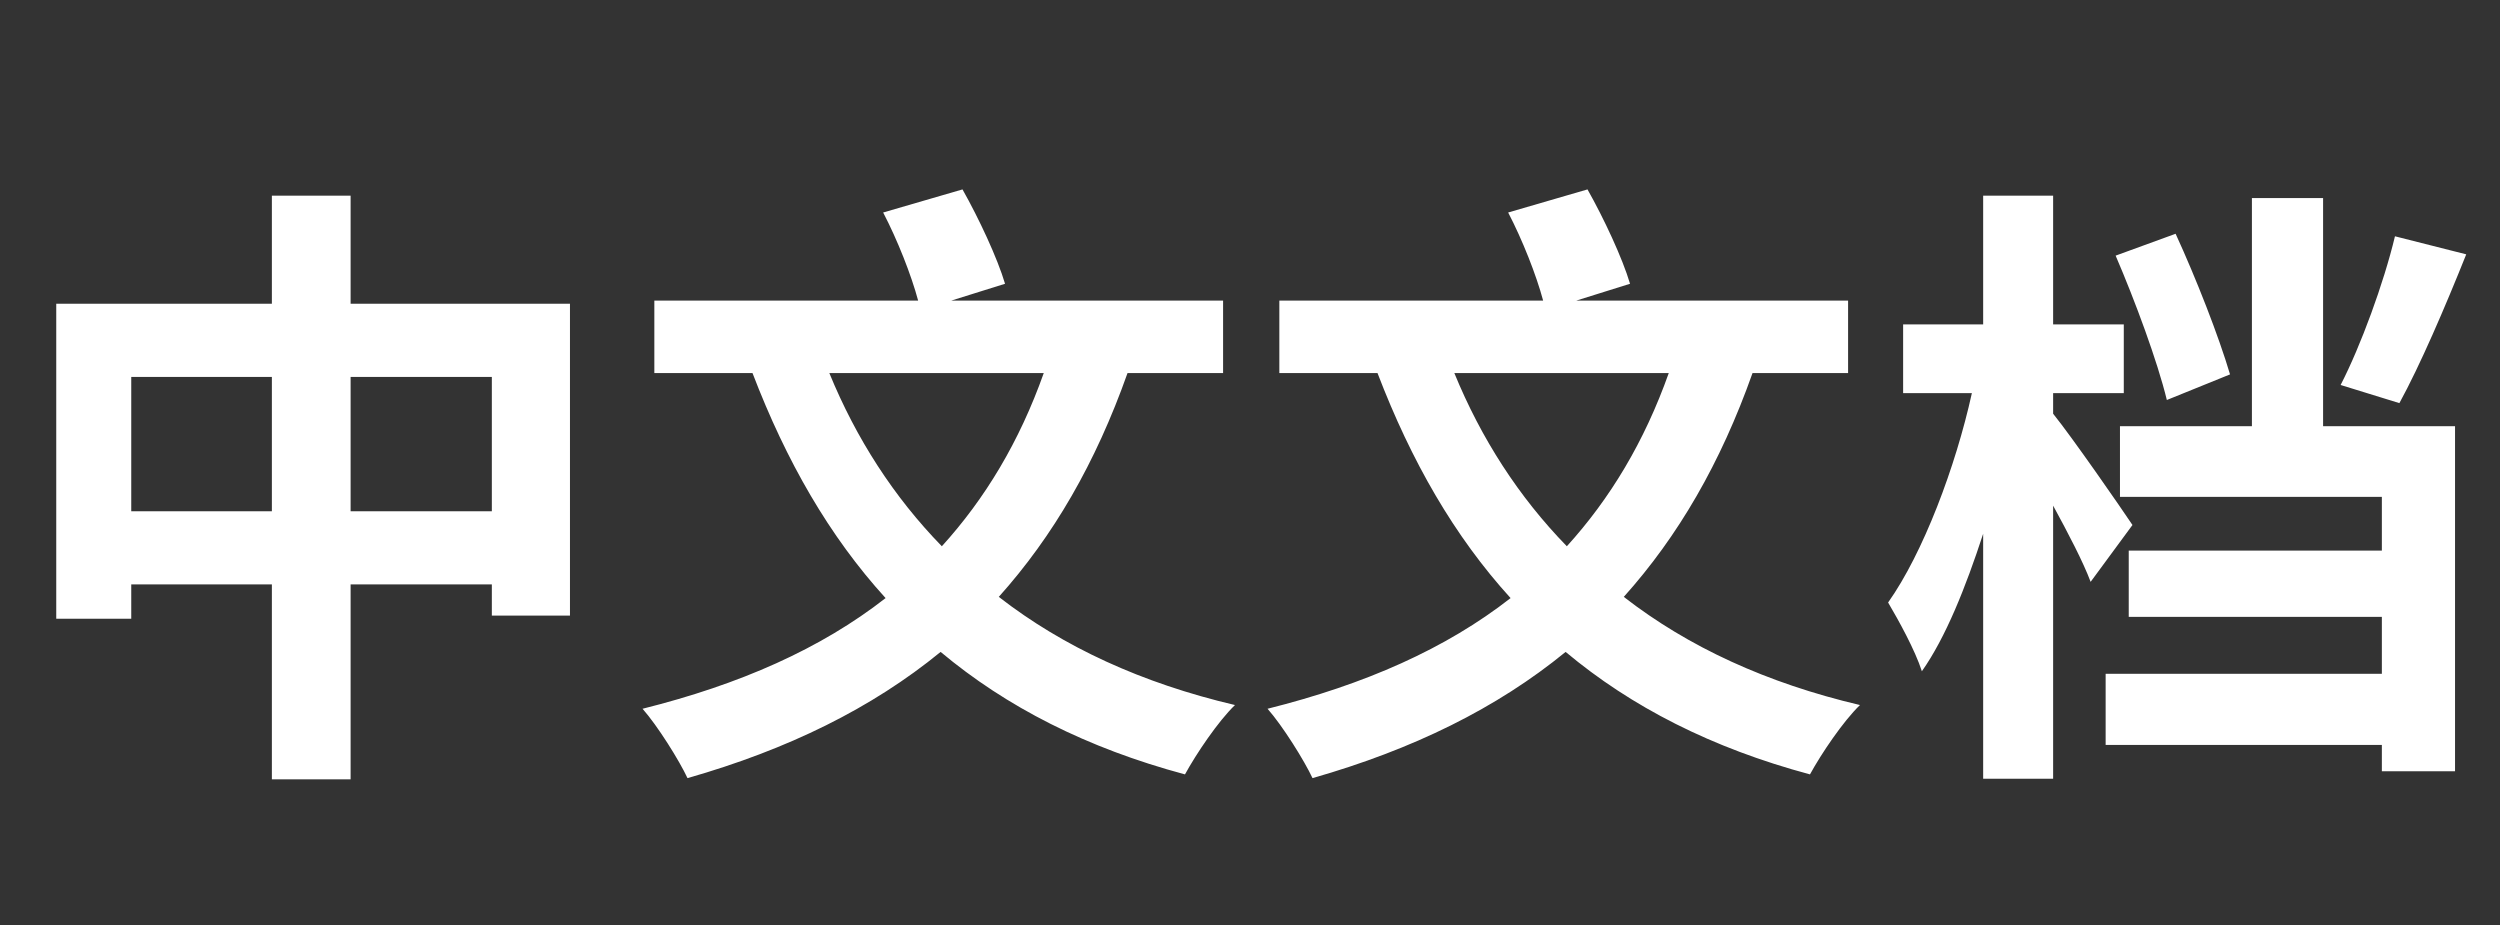 <svg xmlns="http://www.w3.org/2000/svg" xmlns:xlink="http://www.w3.org/1999/xlink" width="288" height="106.56"><rect width="100%" height="100%" fill="#333333" stroke="none"/><path fill="white" d="M40.39 58.90L40.39 43.42L56.66 43.42L56.66 58.90ZM15.12 58.90L15.12 43.42L31.32 43.42L31.32 58.90ZM40.39 34.99L40.39 22.54L31.32 22.54L31.32 34.99L6.48 34.99L6.48 71.28L15.12 71.28L15.12 67.32L31.32 67.32L31.32 89.78L40.39 89.78L40.39 67.32L56.66 67.32L56.66 70.92L65.66 70.92L65.66 34.99ZM120.24 42.98C117.43 50.90 113.47 57.46 108.50 62.93C102.96 57.24 98.64 50.54 95.54 42.98ZM140.90 42.98L140.90 34.63L109.58 34.63L115.78 32.69C114.91 29.74 112.75 25.13 110.88 21.82L101.74 24.48C103.39 27.65 104.98 31.68 105.77 34.63L75.38 34.63L75.38 42.98L86.69 42.98C90.58 53.14 95.54 61.78 102.02 68.90C94.54 74.74 85.25 78.84 74.02 81.65C75.74 83.59 78.26 87.62 79.20 89.64C90.79 86.33 100.44 81.58 108.36 75.10C115.92 81.43 125.21 86.18 136.51 89.21C137.81 86.83 140.33 83.09 142.27 81.22C131.54 78.70 122.47 74.52 115.06 68.76C121.32 61.78 126.22 53.35 129.89 42.98ZM192.24 42.98C189.43 50.90 185.47 57.46 180.50 62.93C174.96 57.24 170.64 50.54 167.54 42.98ZM212.90 42.98L212.90 34.63L181.58 34.63L187.78 32.69C186.91 29.74 184.75 25.13 182.88 21.82L173.74 24.48C175.39 27.65 176.98 31.68 177.77 34.63L147.38 34.63L147.38 42.98L158.69 42.98C162.58 53.14 167.54 61.78 174.02 68.90C166.54 74.74 157.25 78.84 146.02 81.65C147.74 83.59 150.26 87.62 151.20 89.64C162.79 86.33 172.44 81.58 180.36 75.10C187.92 81.43 197.21 86.18 208.51 89.21C209.81 86.83 212.33 83.09 214.27 81.22C203.54 78.70 194.47 74.52 187.06 68.76C193.32 61.78 198.22 53.35 201.89 42.98ZM275.90 27.22C274.61 32.62 271.94 39.89 269.64 44.35L276.41 46.44C278.78 42.12 281.66 35.42 284.11 29.30ZM256.90 43.13C255.60 38.74 253.01 32.11 250.63 26.93L243.72 29.45C245.95 34.63 248.54 41.62 249.62 46.08ZM245.66 60.48C244.37 58.54 238.68 50.33 236.52 47.66L236.52 45.29L244.66 45.29L244.66 37.37L236.52 37.37L236.52 22.54L228.46 22.54L228.46 37.37L219.24 37.37L219.24 45.29L227.16 45.29C225.29 53.78 221.54 63.72 217.51 69.41C218.74 71.50 220.61 74.88 221.40 77.33C224.14 73.44 226.44 67.68 228.46 61.49L228.46 89.71L236.52 89.71L236.52 58.25C238.25 61.42 239.98 64.73 240.84 67.03ZM267.62 22.82L259.42 22.82L259.42 49.10L244.22 49.10L244.22 57.24L274.39 57.24L274.39 63.43L245.23 63.43L245.23 71.06L274.39 71.06L274.39 77.62L242.57 77.62L242.57 85.82L274.39 85.82L274.39 88.85L282.82 88.85L282.82 49.10L267.62 49.10Z"/></svg>